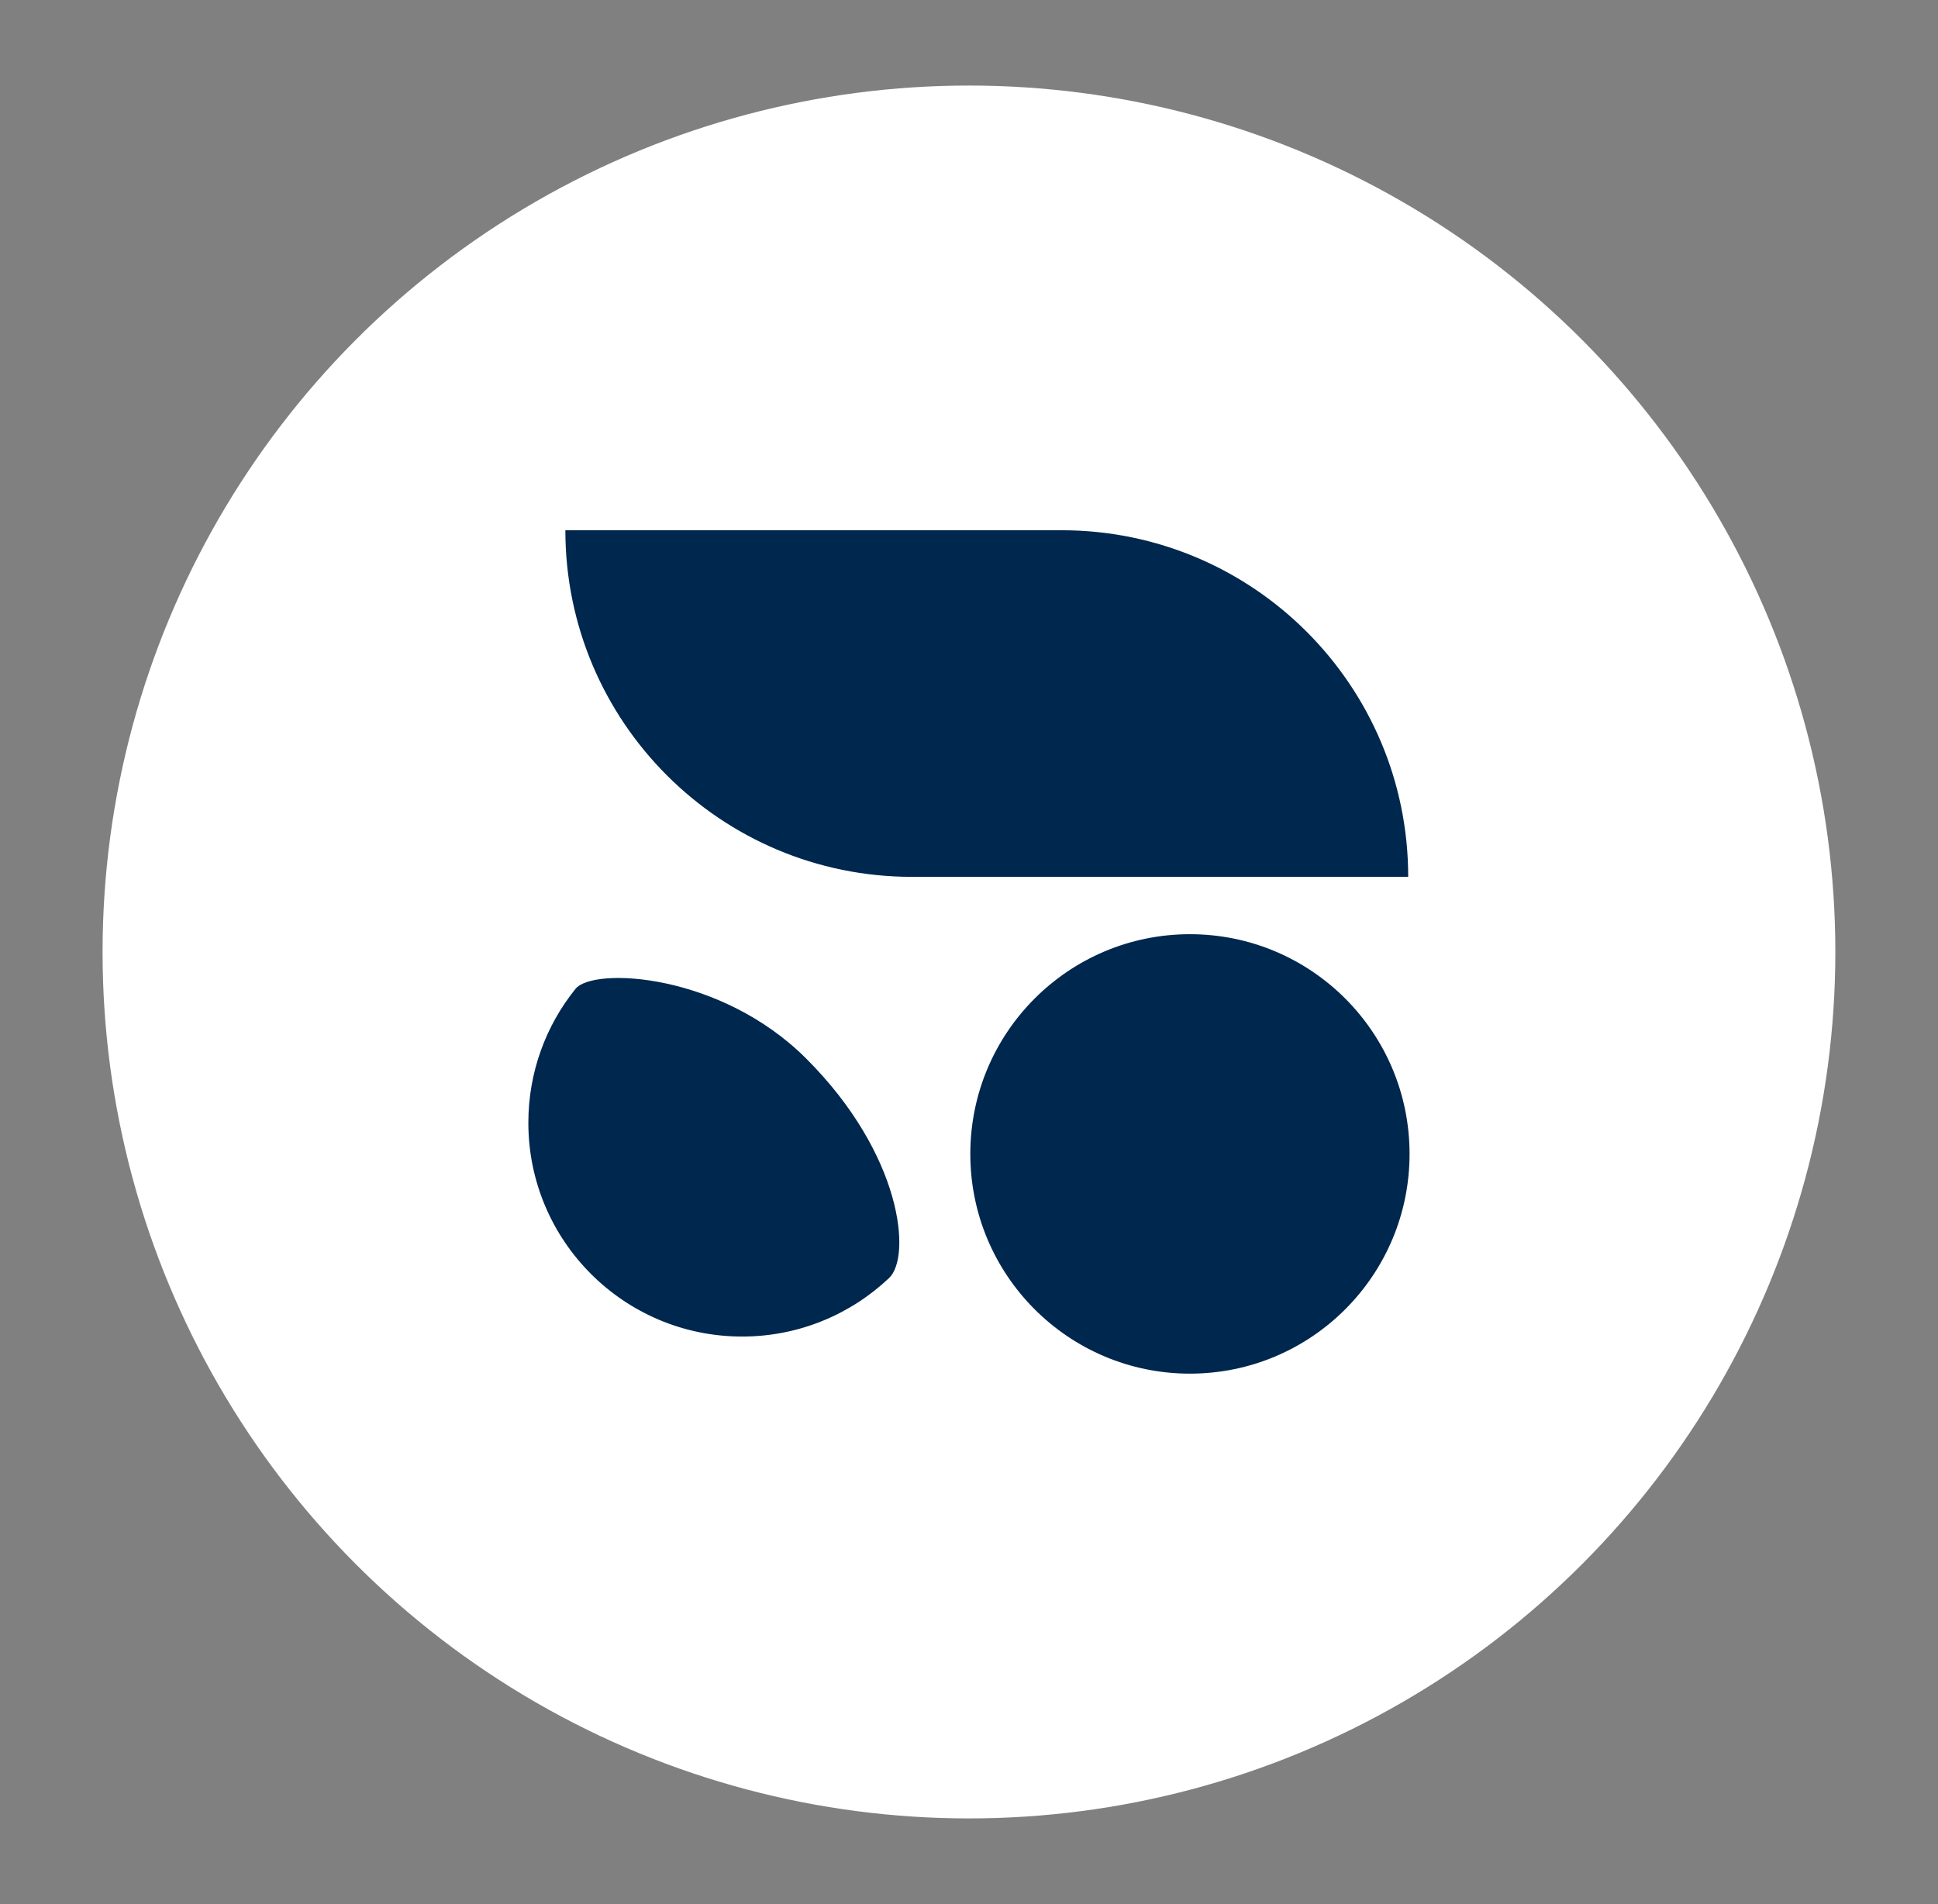 <?xml version="1.0" encoding="UTF-8"?>
<svg id="Capa_1" data-name="Capa 1" xmlns="http://www.w3.org/2000/svg" viewBox="0 0 228.81 224.78">
  <rect x="0" y="0" width="228.81" height="224.78" fill="#808080" stroke="none"/>
  <defs>
    <style>
      .cls-1 {
        fill: #fffff;
      }

      .cls-1, .cls-2 {
        stroke-width: 0px;
      }

      .cls-2 {
        fill: #00274e;
      }
    </style>
  </defs>
  <circle class="cls-1" cx="114.4" cy="112.39" r="102.29"/>
  <path class="cls-2" d="m140.49,110.29c-14.32,0-25.93,11.61-25.93,25.94s11.61,25.94,25.93,25.94,25.93-11.61,25.93-25.94-11.61-25.94-25.93-25.94"/>
  <path class="cls-2" d="m66.75,62.6h0c0,22.6,18.32,40.92,40.92,40.92h58.59c0-22.6-18.32-40.92-40.92-40.92h-58.59Z"/>
  <path class="cls-2" d="m67.94,116.75c-3.48,4.32-5.56,9.82-5.56,15.8,0,13.94,11.3,25.24,25.24,25.24,6.72,0,12.83-2.63,17.36-6.92,2.63-2.5,1.58-14.53-9.79-25.89-10.1-10.1-25.14-10.86-27.25-8.23"/>
</svg>